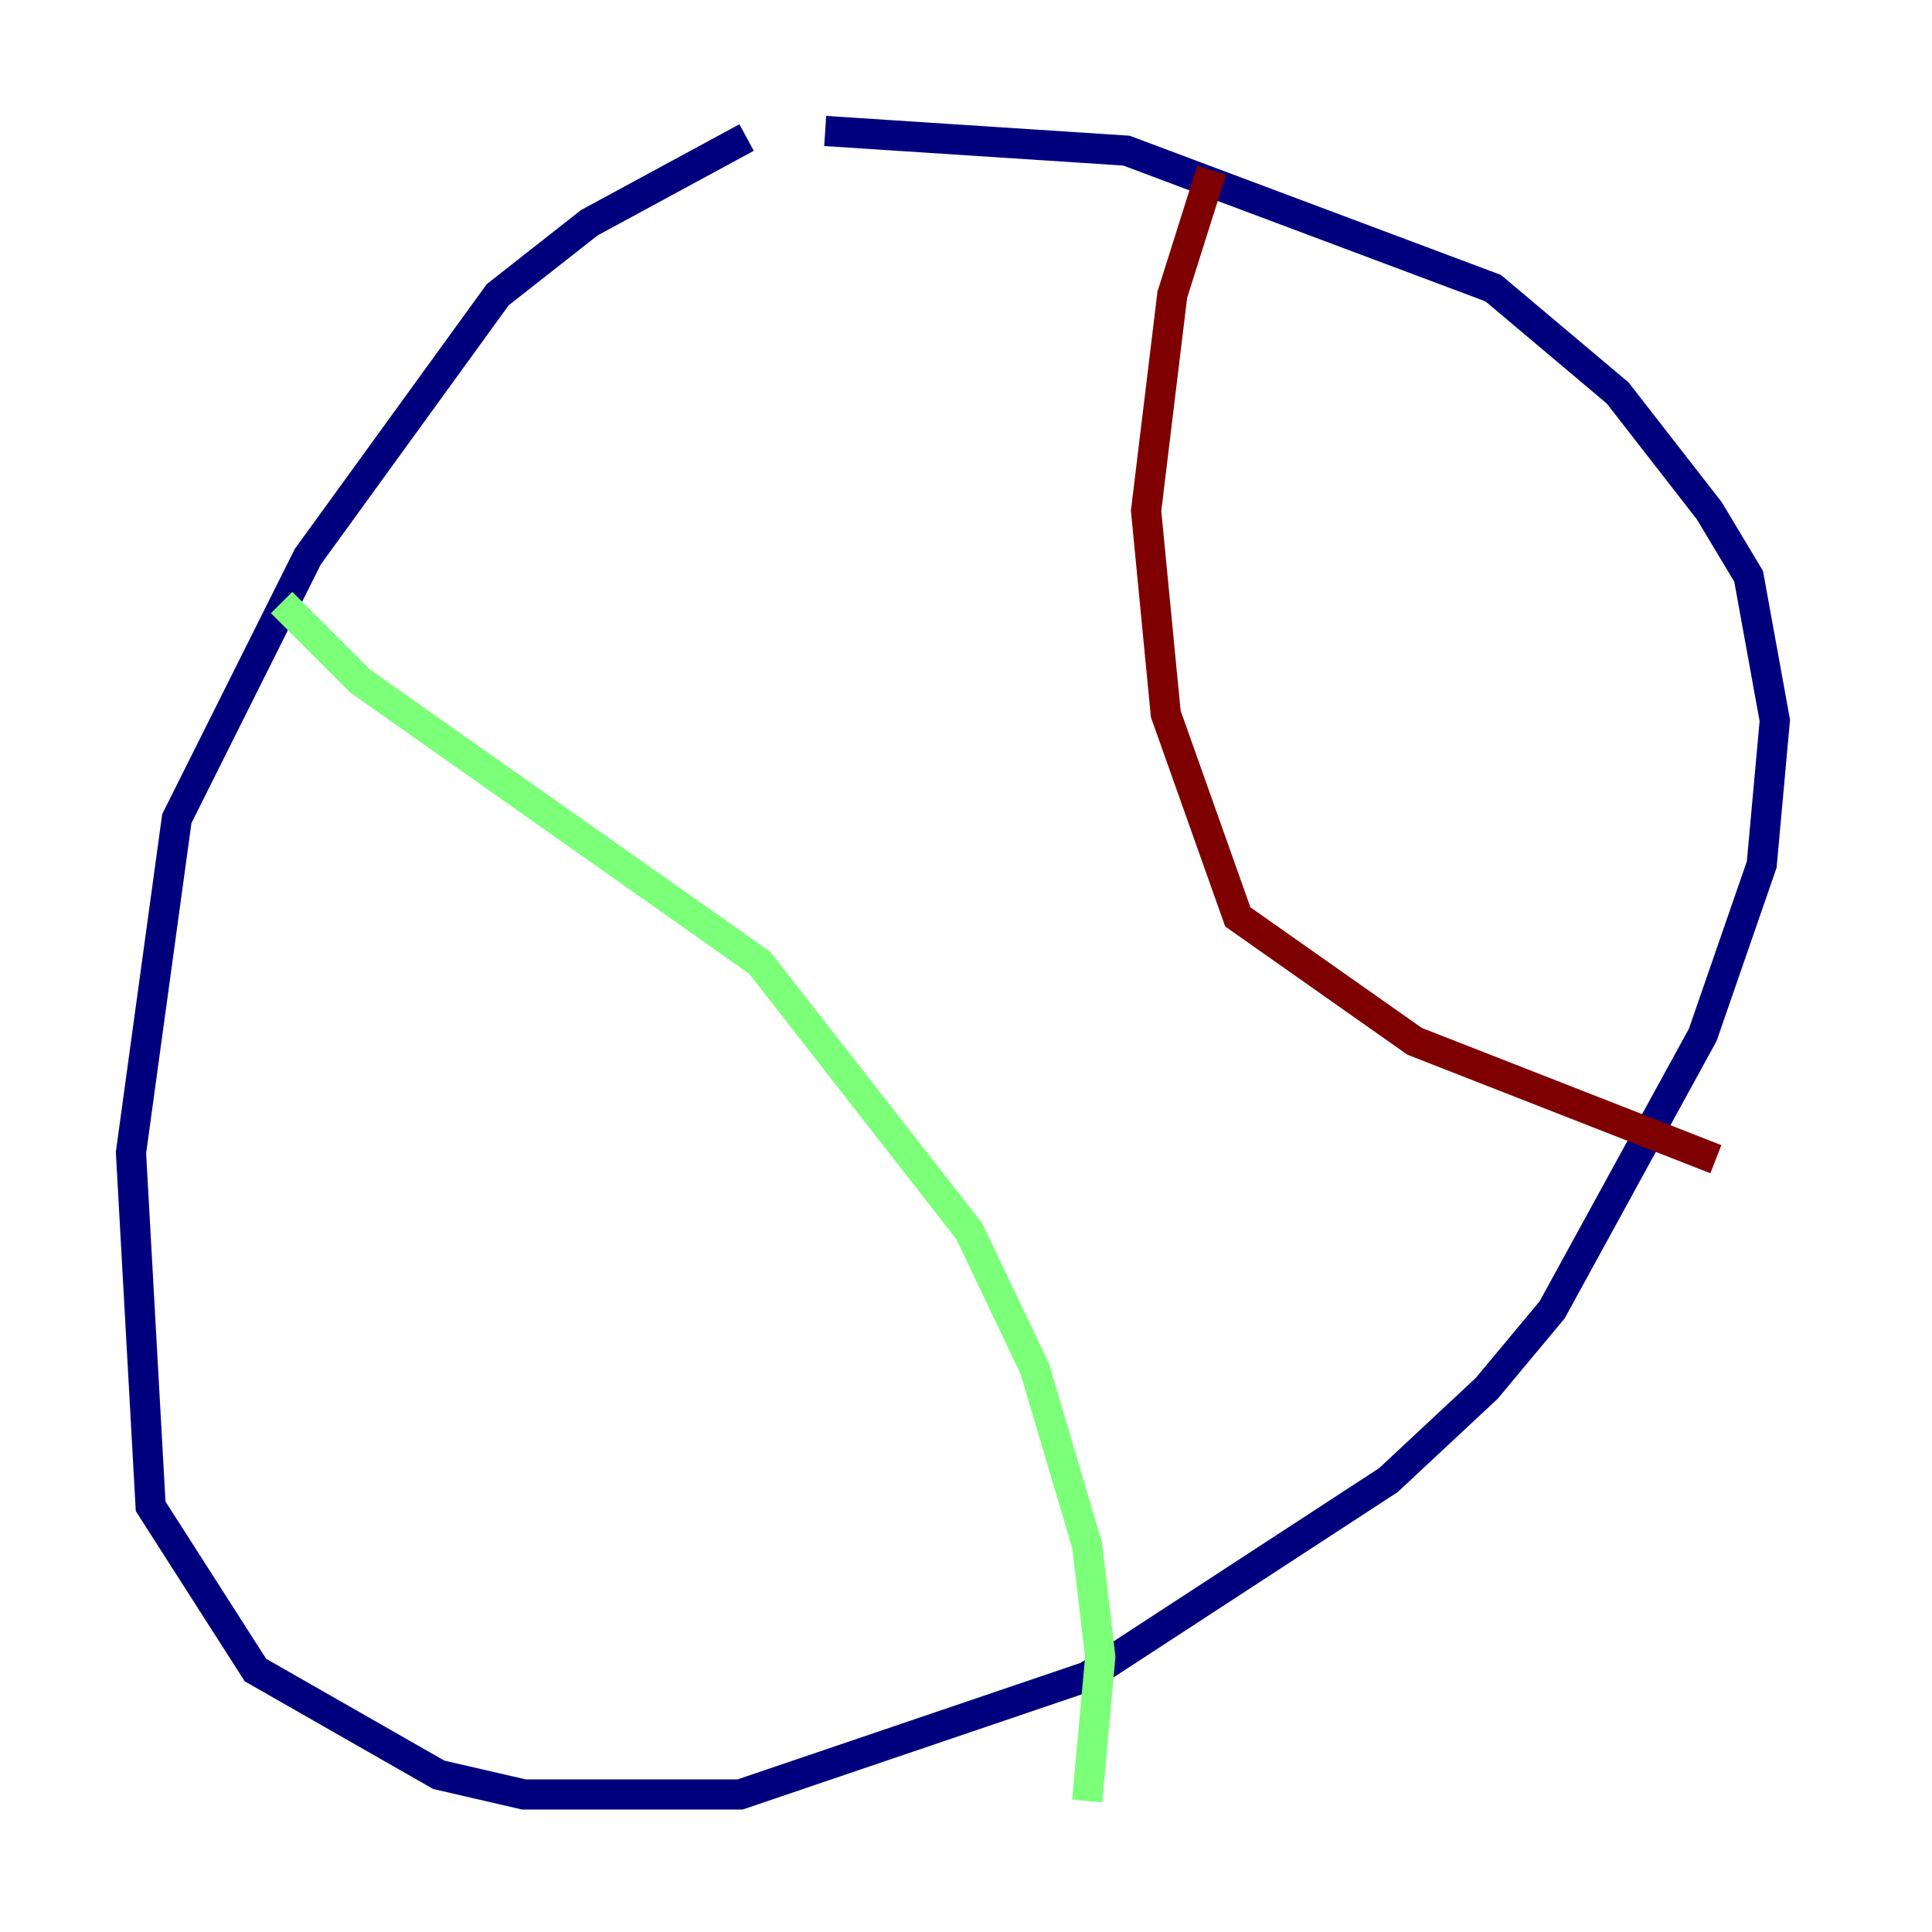 <?xml version="1.0" encoding="utf-8" ?>
<svg baseProfile="tiny" height="128" version="1.2" viewBox="0,0,128,128" width="128" xmlns="http://www.w3.org/2000/svg" xmlns:ev="http://www.w3.org/2001/xml-events" xmlns:xlink="http://www.w3.org/1999/xlink"><defs /><polyline fill="none" points="49.464,9.112 39.051,14.752 32.976,19.525 20.393,36.881 11.715,54.237 8.678,76.366 9.98,99.797 16.922,110.644 29.071,117.586 34.712,118.888 49.031,118.888 72.027,111.078 91.986,98.061 98.495,91.986 102.834,86.78 112.814,68.556 116.719,57.275 117.586,47.729 115.851,38.183 113.248,33.844 107.173,26.034 98.929,19.091 74.63,9.98 54.671,8.678" stroke="#00007f" stroke-width="2" /><polyline fill="none" points="18.658,39.919 23.864,45.125 50.332,63.783 64.217,81.573 68.556,90.685 72.027,102.4 72.895,109.776 72.027,119.322" stroke="#7cff79" stroke-width="2" /><polyline fill="none" points="80.271,11.281 77.668,19.525 75.932,33.844 77.234,47.295 82.007,60.746 93.722,68.99 113.681,76.8" stroke="#7f0000" stroke-width="2" /></svg>